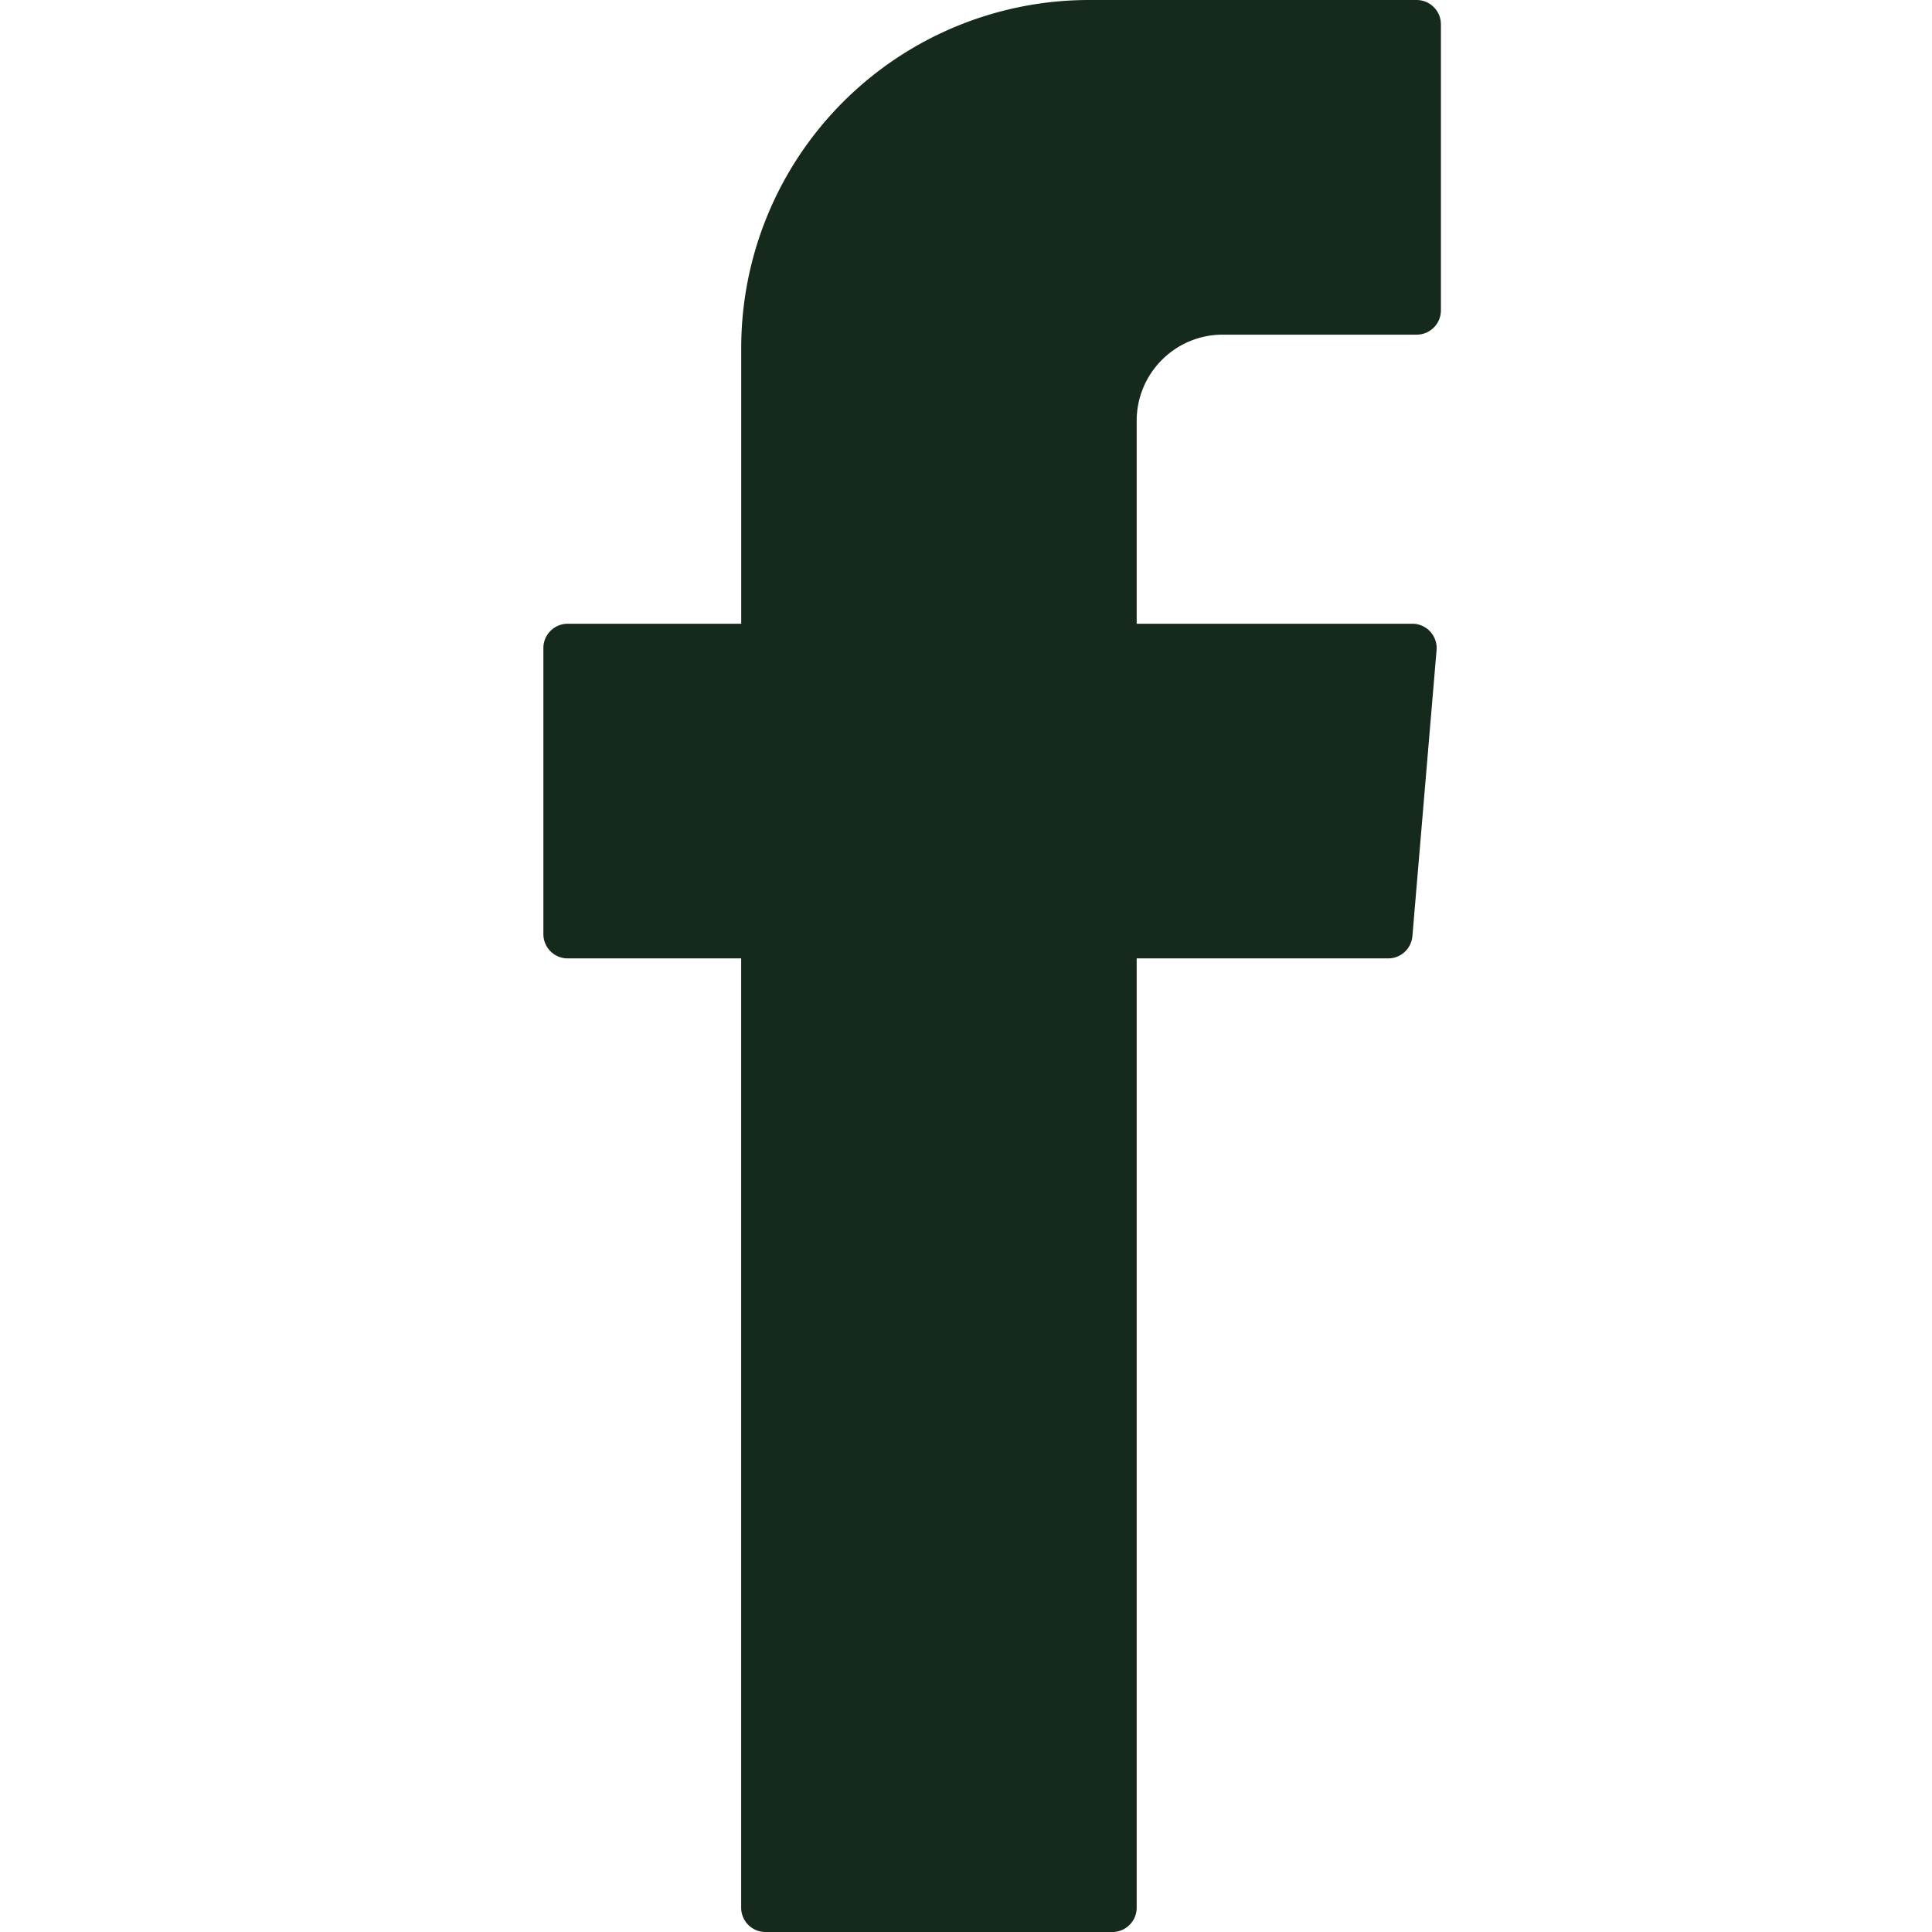 <?xml version="1.0" encoding="UTF-8" standalone="no"?>
<svg
   xmlns:dc="http://purl.org/dc/elements/1.1/"
   xmlns:cc="http://creativecommons.org/ns#"
   xmlns:rdf="http://www.w3.org/1999/02/22-rdf-syntax-ns#"
   xmlns:svg="http://www.w3.org/2000/svg"
   xmlns="http://www.w3.org/2000/svg"
   xmlns:sodipodi="http://sodipodi.sourceforge.net/DTD/sodipodi-0.dtd"
   xmlns:inkscape="http://www.inkscape.org/namespaces/inkscape"
   width="32"
   height="32"
   fill="none"
   version="1.1"
   id="svg4"
   sodipodi:docname="facebook.svg"
   inkscape:version="0.92.3 (2405546, 2018-03-11)">
  <defs
     id="defs8" />
  <sodipodi:namedview
     pagecolor="#ffffff"
     bordercolor="#666666"
     borderopacity="1"
     objecttolerance="10"
     gridtolerance="10"
     guidetolerance="10"
     inkscape:pageopacity="0"
     inkscape:pageshadow="2"
     inkscape:window-width="1366"
     inkscape:window-height="705"
     id="namedview6"
     showgrid="false"
     inkscape:zoom="7.375"
     inkscape:cx="-6.0338983"
     inkscape:cy="16"
     inkscape:window-x="-8"
     inkscape:window-y="-8"
     inkscape:window-maximized="1"
     inkscape:current-layer="svg4" />
  <path
     fill-rule="evenodd"
     clip-rule="evenodd"
     d="M12.276 31.597c0 .223.18.403.403.403h5.745c.223 0 .403-.18.403-.403V15.874h4.165c.21 0 .384-.16.402-.37l.4-4.736a.403.403 0 0 0-.401-.437h-4.566V6.97c0-.788.638-1.427 1.426-1.427h3.21c.223 0 .403-.18.403-.403V.403A.403.403 0 0 0 23.463 0H18.04a5.763 5.763 0 0 0-5.763 5.763v4.568H9.403a.403.403 0 0 0-.403.402v4.738c0 .223.18.403.403.403h2.873v15.723z"
     fill="#FEC63E"
     id="path2"
     style="fill:#081c0f;fill-opacity:0.941" />
</svg>
